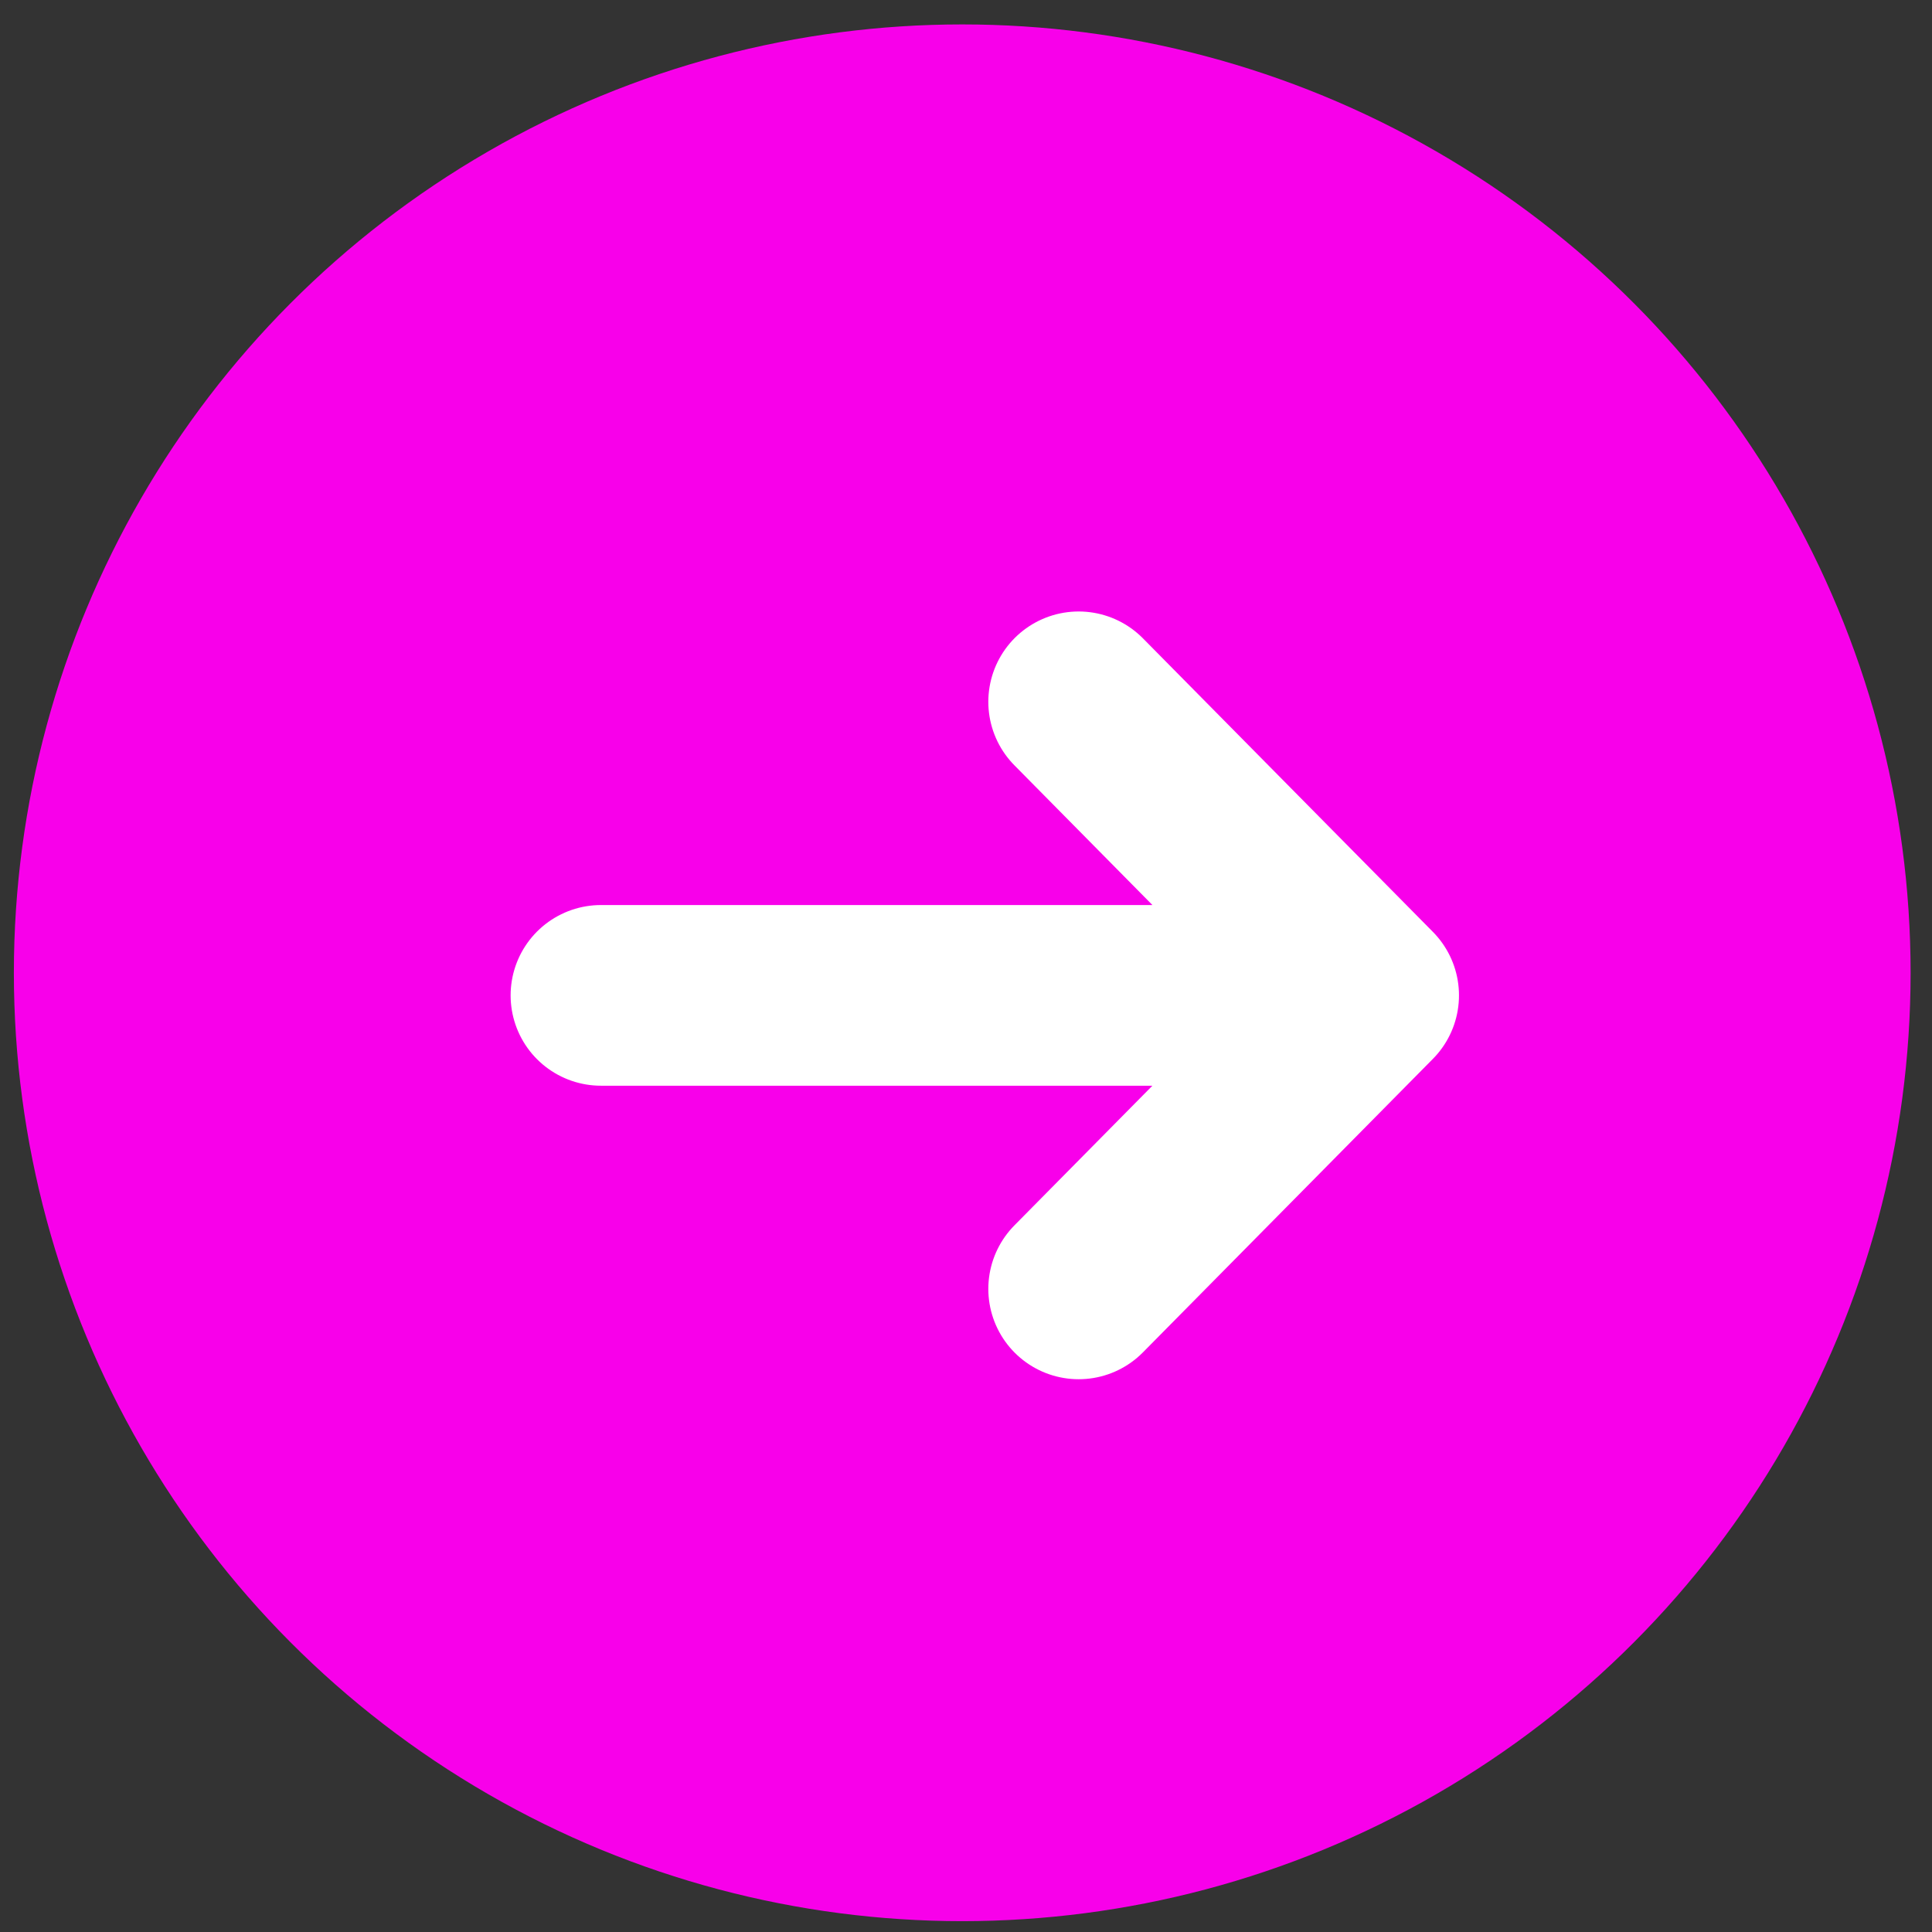 <svg width="39" height="39" viewBox="0 0 39 39" fill="none" xmlns="http://www.w3.org/2000/svg">
<rect x="0" y="0" width="39" height="39" fill="#333333" stroke="none"/>
<circle cx="19.424" cy="19.637" r="19.144" fill="#F800EA"/>
<path d="M12.131 20.093H27.628M27.628 20.093L21.774 14.167M27.628 20.093L21.774 26.018" stroke="white" stroke-width="3.647" stroke-linecap="round"/>
</svg>
